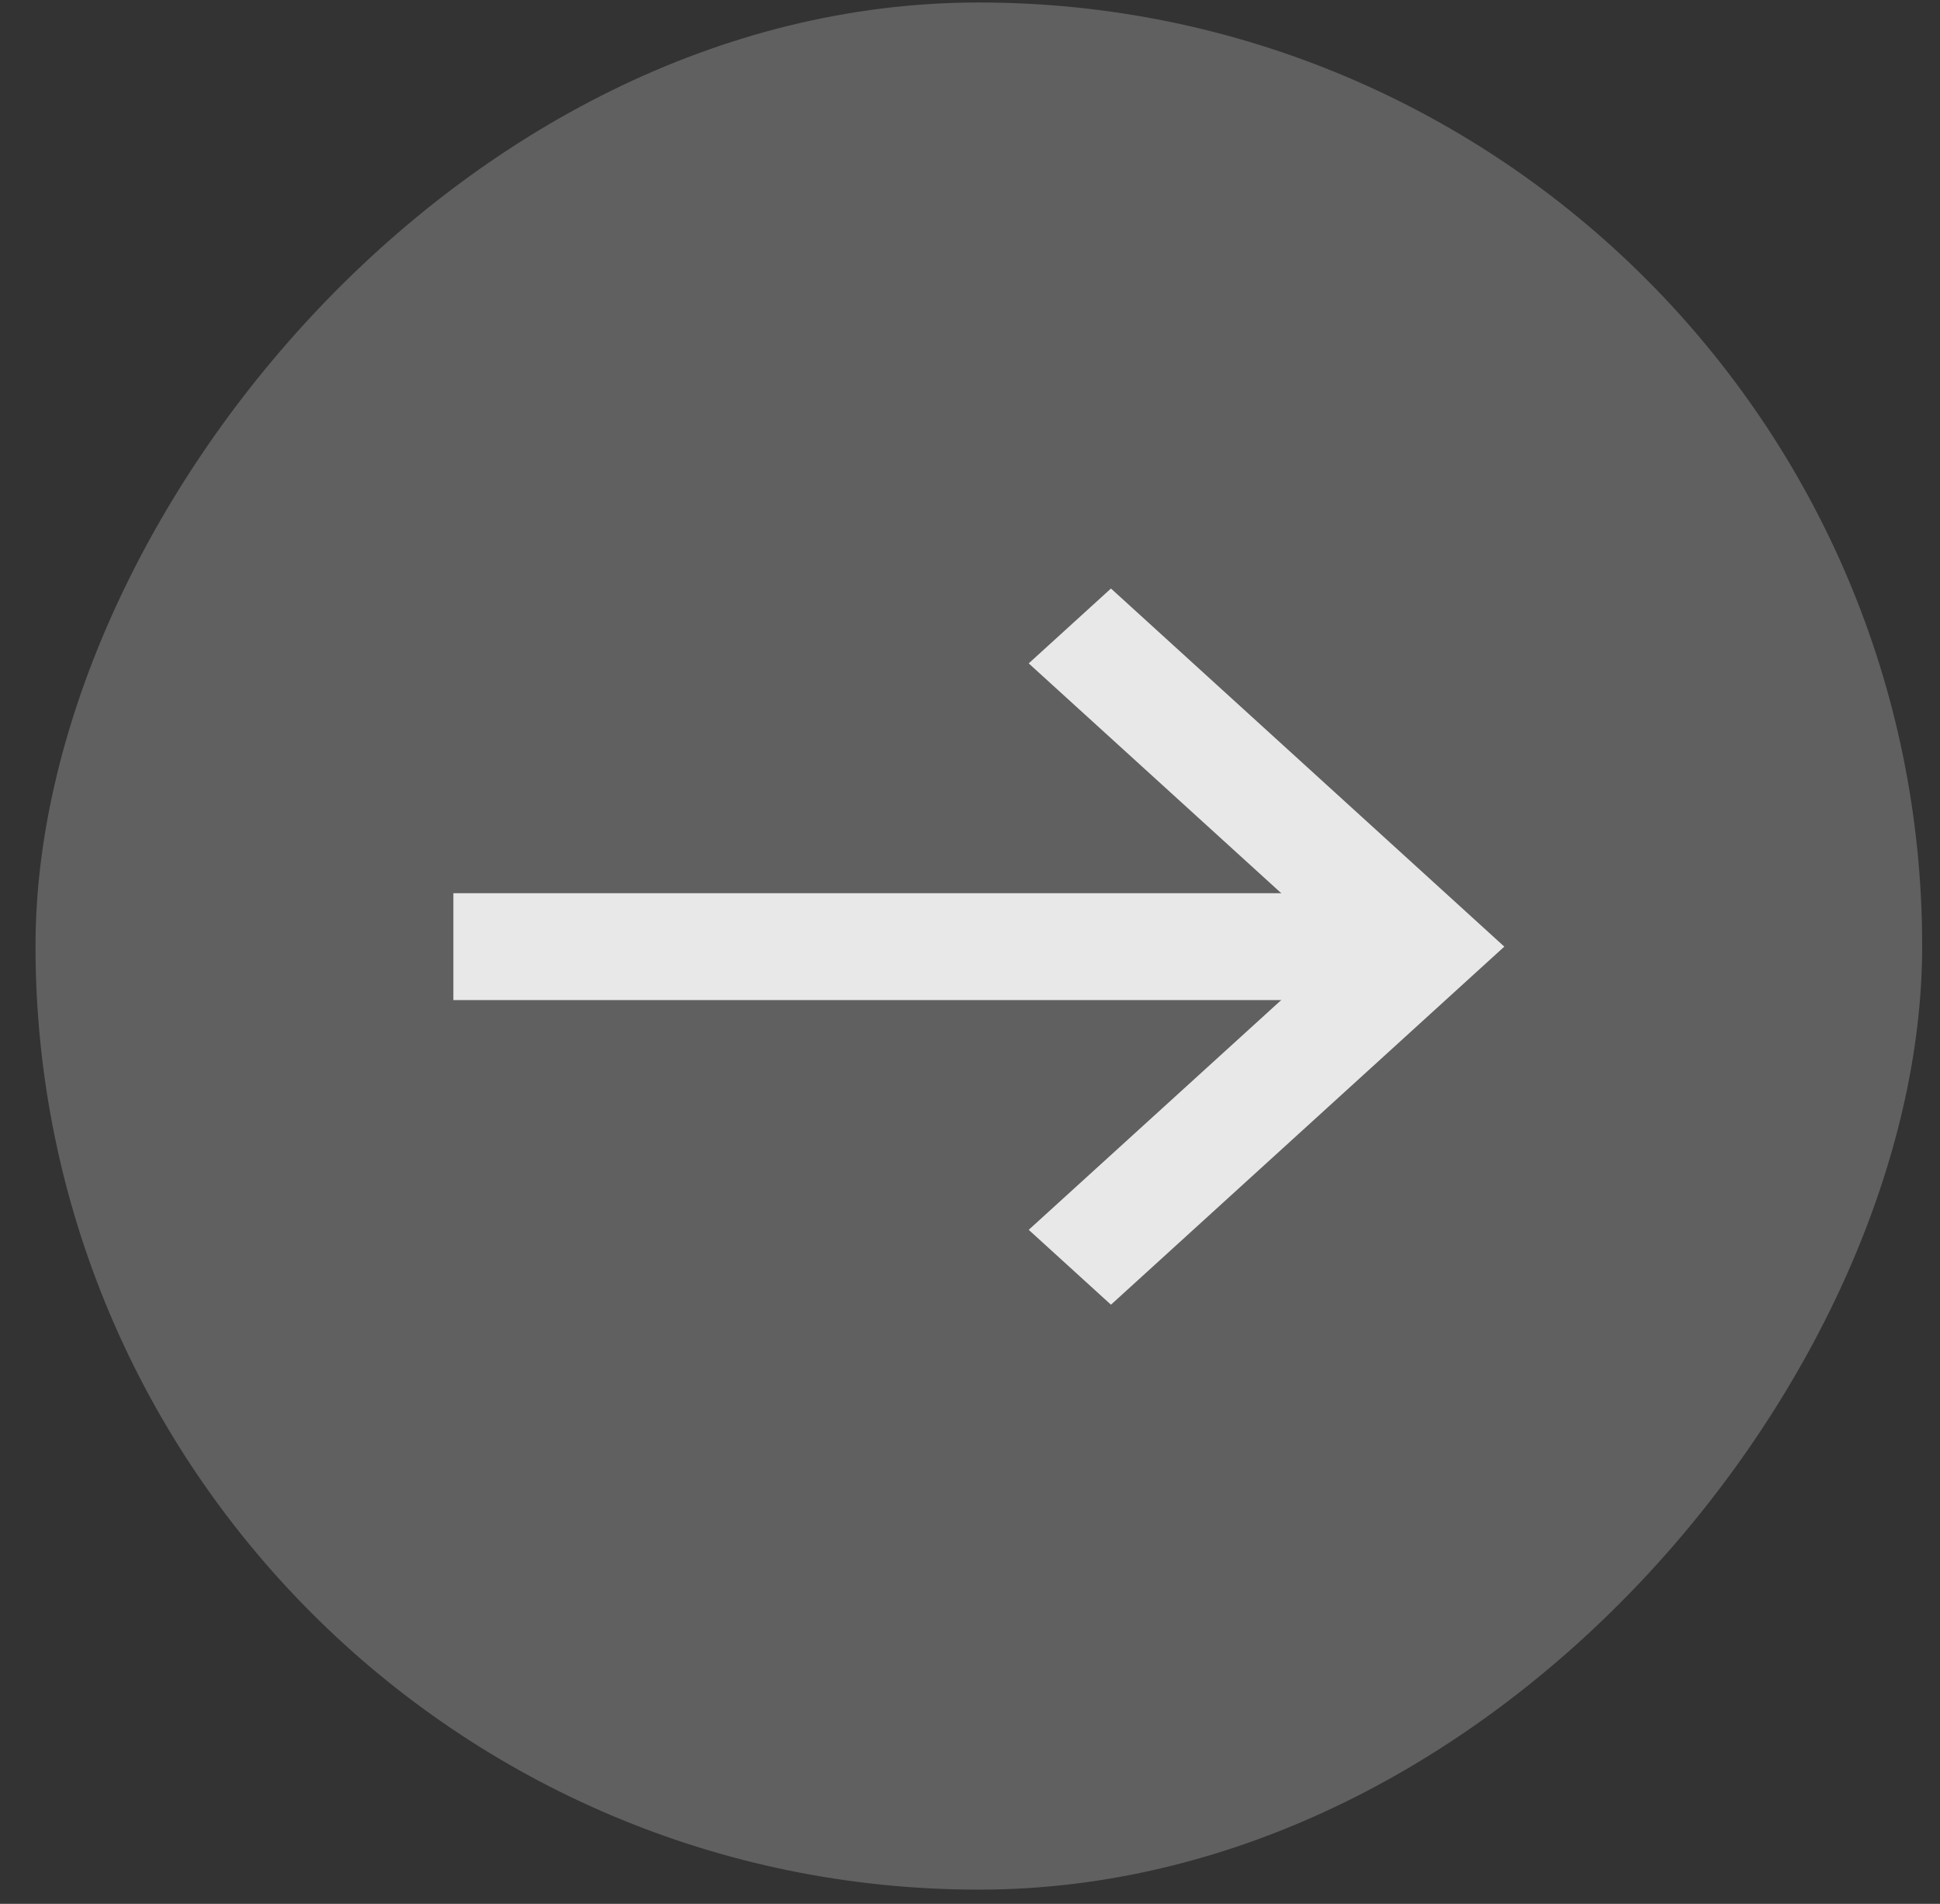 <svg width="53" height="52" viewBox="0 0 53 52" fill="none" xmlns="http://www.w3.org/2000/svg">
<rect x="0" y="0" width="53" height="52" fill="#333333" stroke="none"/>
<rect width="51.543" height="51.543" rx="25.771" transform="matrix(1 -8.74238e-08 -8.74218e-08 -1 0.97 51.611)" fill="white" fill-opacity="0.22"/>
<path d="M12.386 27.315L37.247 27.315L37.247 24.396L12.386 24.396L12.386 27.315Z" fill="#E8E8E8"/>
<path d="M30.351 16.074L28.104 18.119L36.607 25.855L28.104 33.59L30.351 35.635L41.097 25.855L30.351 16.074Z" fill="#E8E8E8"/>
</svg>

